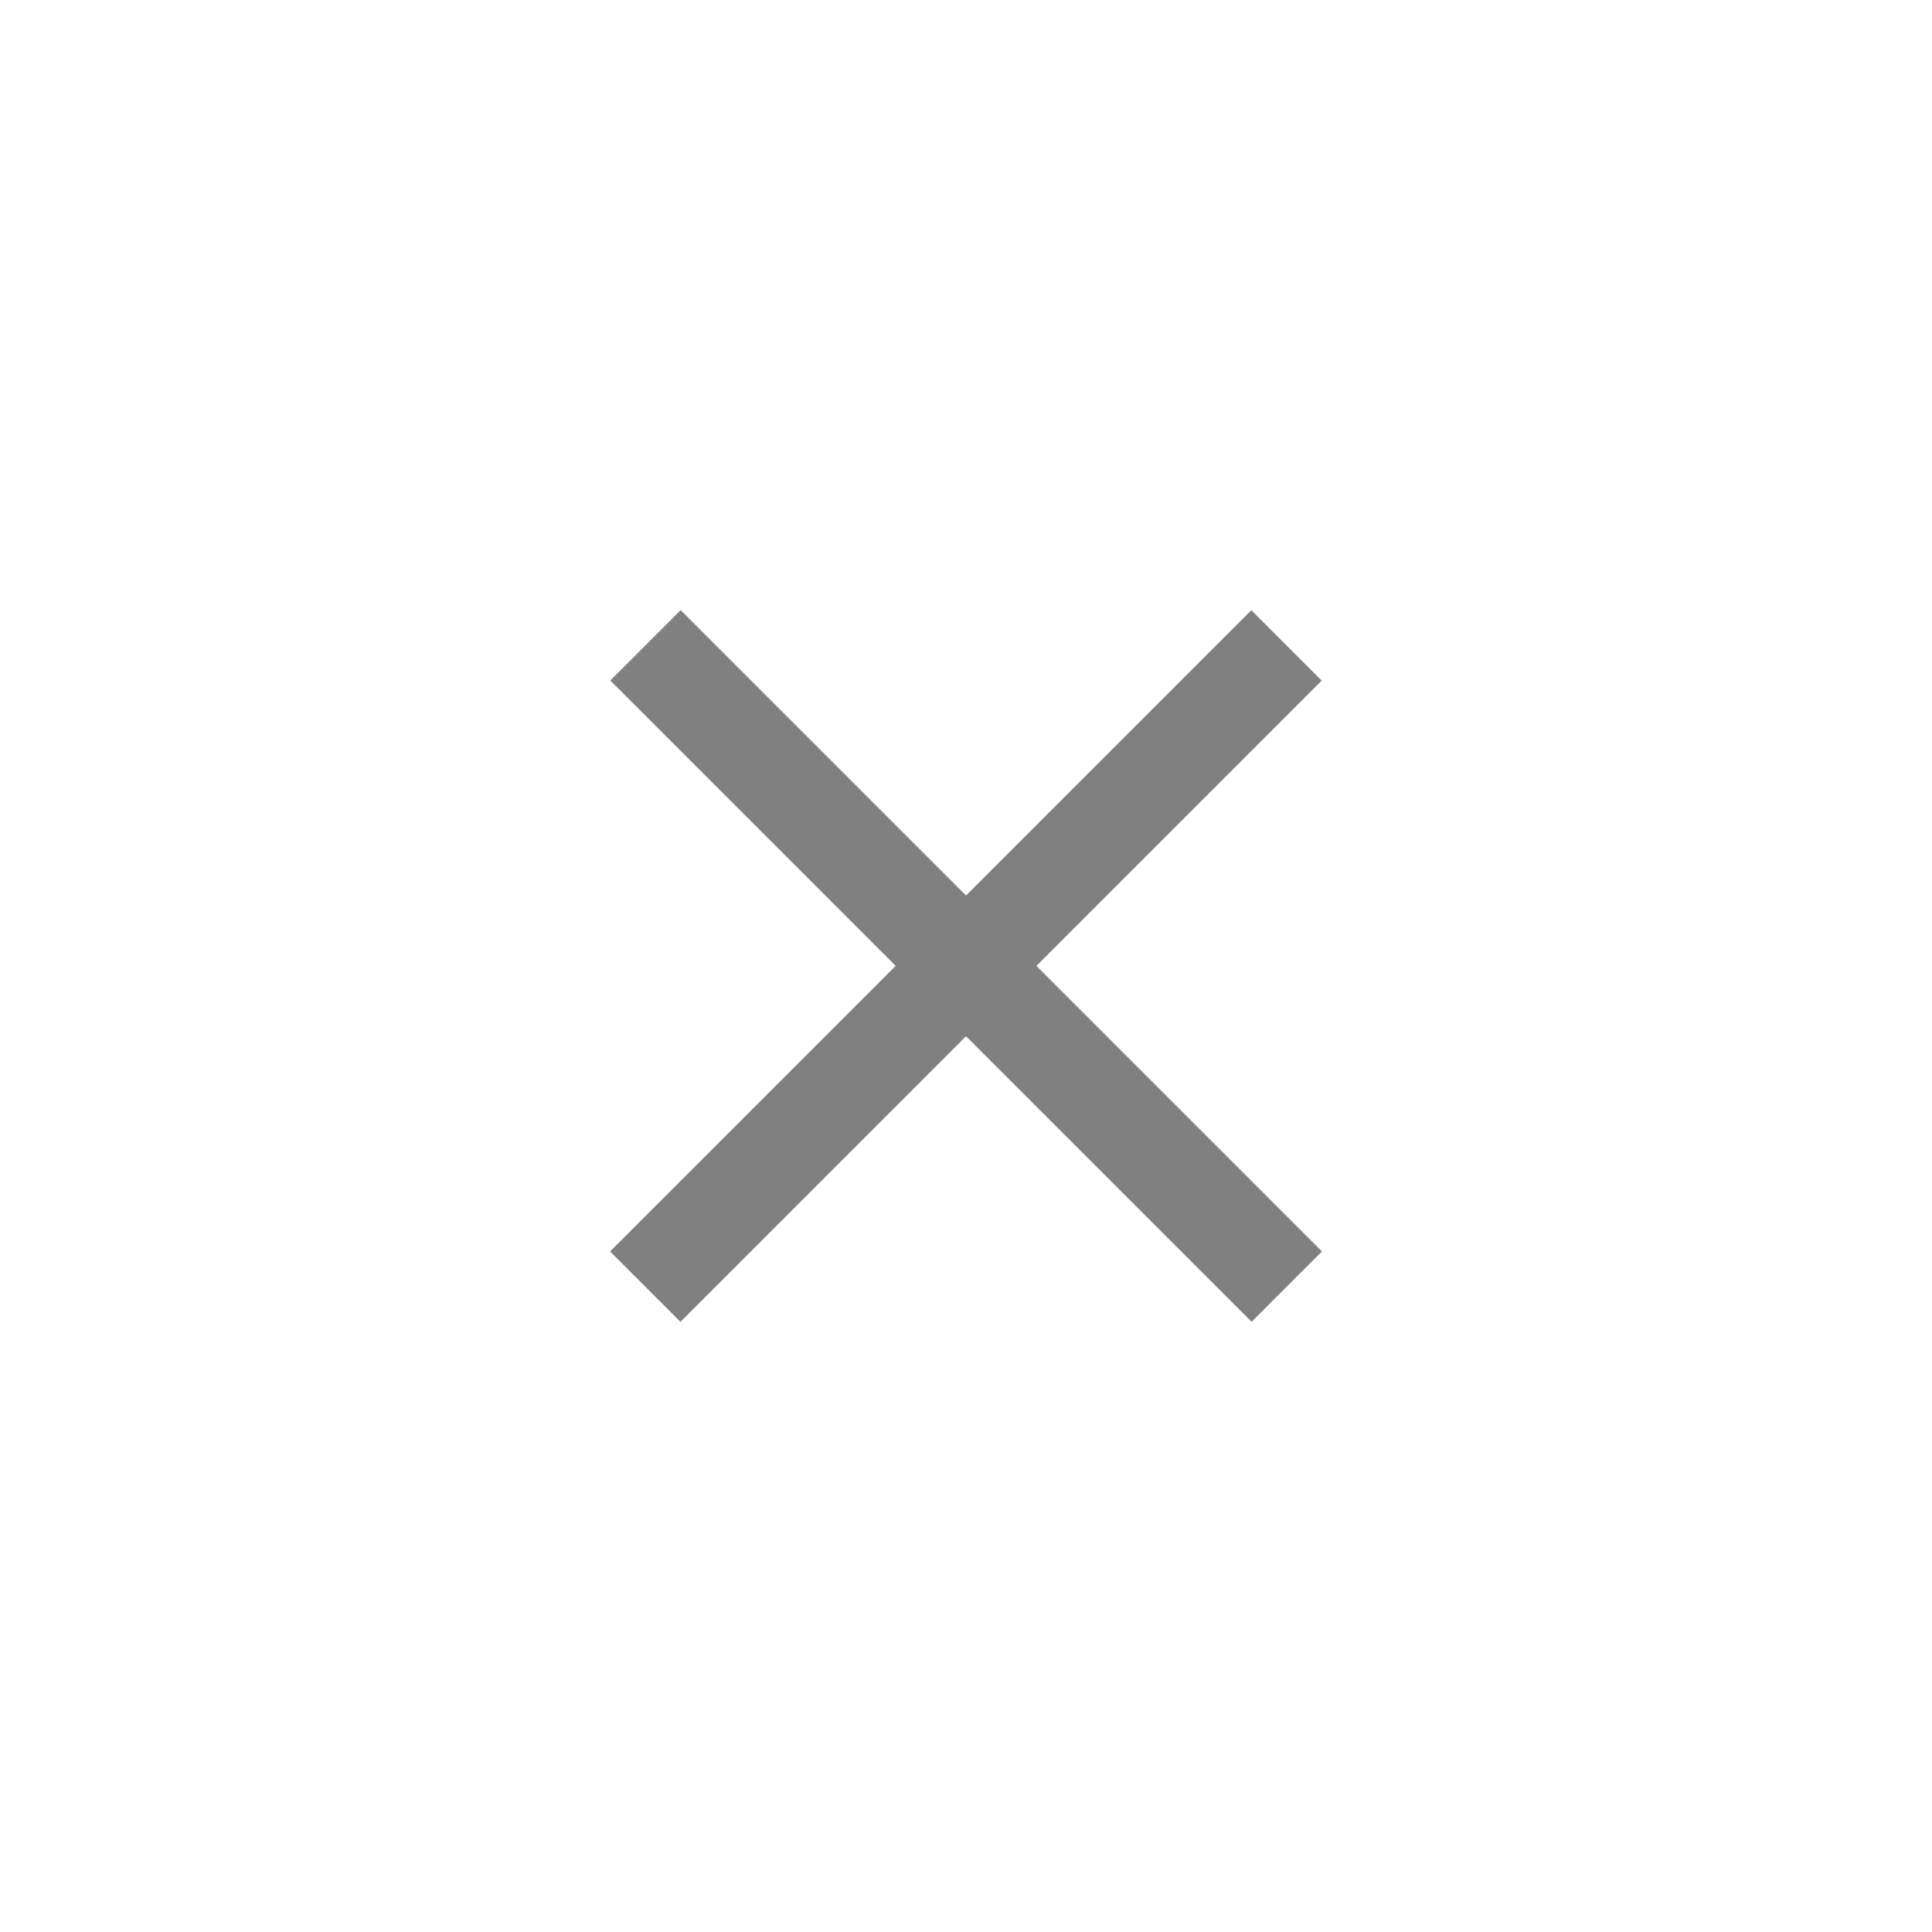 <svg viewBox="0 0 512 512" xmlns="http://www.w3.org/2000/svg"><path transform="rotate(-45 256.028 256)" d="M242.85 135.83h26.37v240.34h-26.37z" fill="#808080" class="fill-231f20"></path><path transform="rotate(-45 255.97 256.004)" d="M135.8 242.82h240.34v26.37H135.8z" fill="#808080" class="fill-231f20"></path></svg>